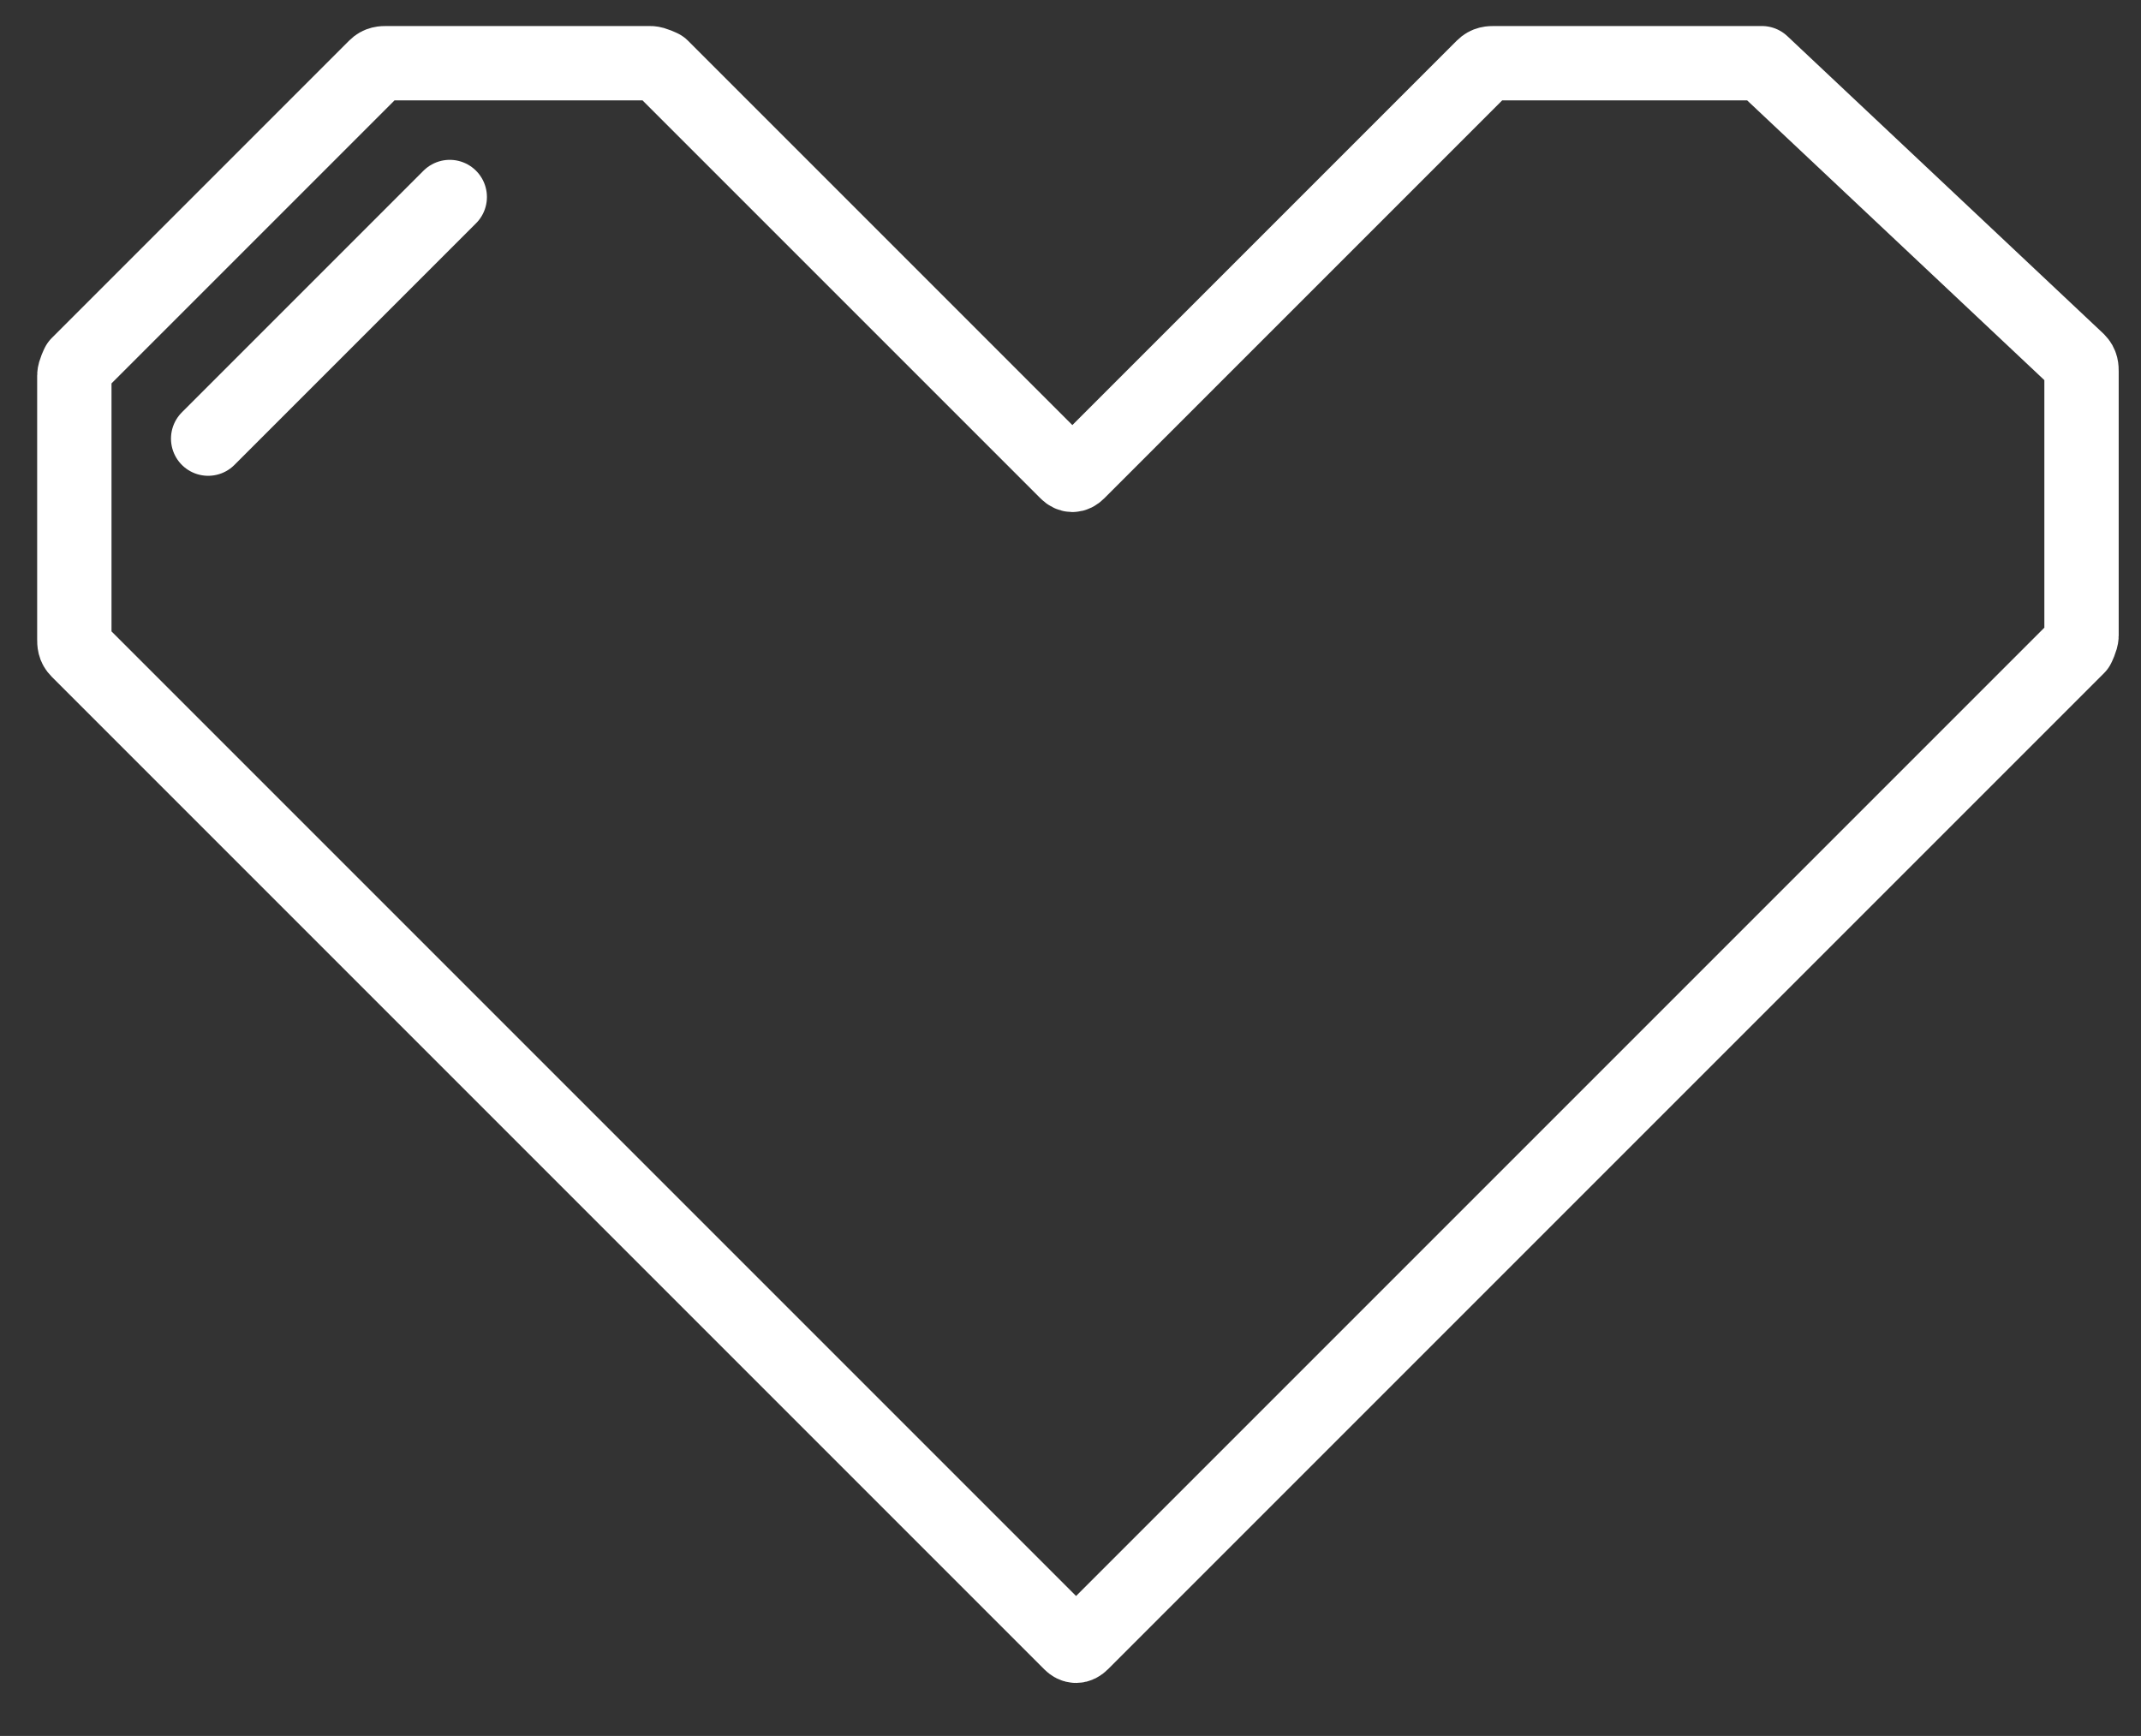 <?xml version="1.0" encoding="utf-8"?>
<!-- Generator: Adobe Illustrator 24.2.3, SVG Export Plug-In . SVG Version: 6.00 Build 0)  -->
<svg version="1.1" id="Layer_1" xmlns="http://www.w3.org/2000/svg" xmlns:xlink="http://www.w3.org/1999/xlink" x="0px" y="0px"
	 viewBox="0 0 57.6 46.7" style="enable-background:new 0 0 57.6 46.7;" xml:space="preserve">
<rect x="0" y="0" width="57.6" height="46.7" fill="#333333" stroke="none"/>
<style type="text/css">
	.st0{fill:none;stroke:#FFFFFF;stroke-width:2;stroke-linejoin:round;stroke-miterlimit:10;}
	.st1{fill:none;stroke:#FFFFFF;stroke-width:2;stroke-linecap:round;stroke-miterlimit:10;}
</style>
<g>
	<path class="st0" d="M55.9,9.7C56,9.8,56,9.9,56,10v7.1c0,0.1-0.1,0.3-0.1,0.3L29.1,44.2c-0.1,0.1-0.2,0.1-0.3,0L2.1,17.5
		C2,17.4,2,17.3,2,17.2v-7.1C2,10,2.1,9.8,2.1,9.8l8-8c0.1-0.1,0.2-0.1,0.3-0.1h7.1c0.1,0,0.3,0.1,0.3,0.1l8.8,8.8
		c0.1,0.1,0.2,0.2,0.3,0.3l1.8,1.8c0.1,0.1,0.2,0.1,0.3,0l1.8-1.8c0.1-0.1,0.2-0.2,0.3-0.3l8.8-8.8c0.1-0.1,0.2-0.1,0.3-0.1h7.2
		L55.9,9.7z"/>
</g>
<line class="st1" x1="5.6" y1="11.8" x2="12.1" y2="5.3"/>
</svg>
